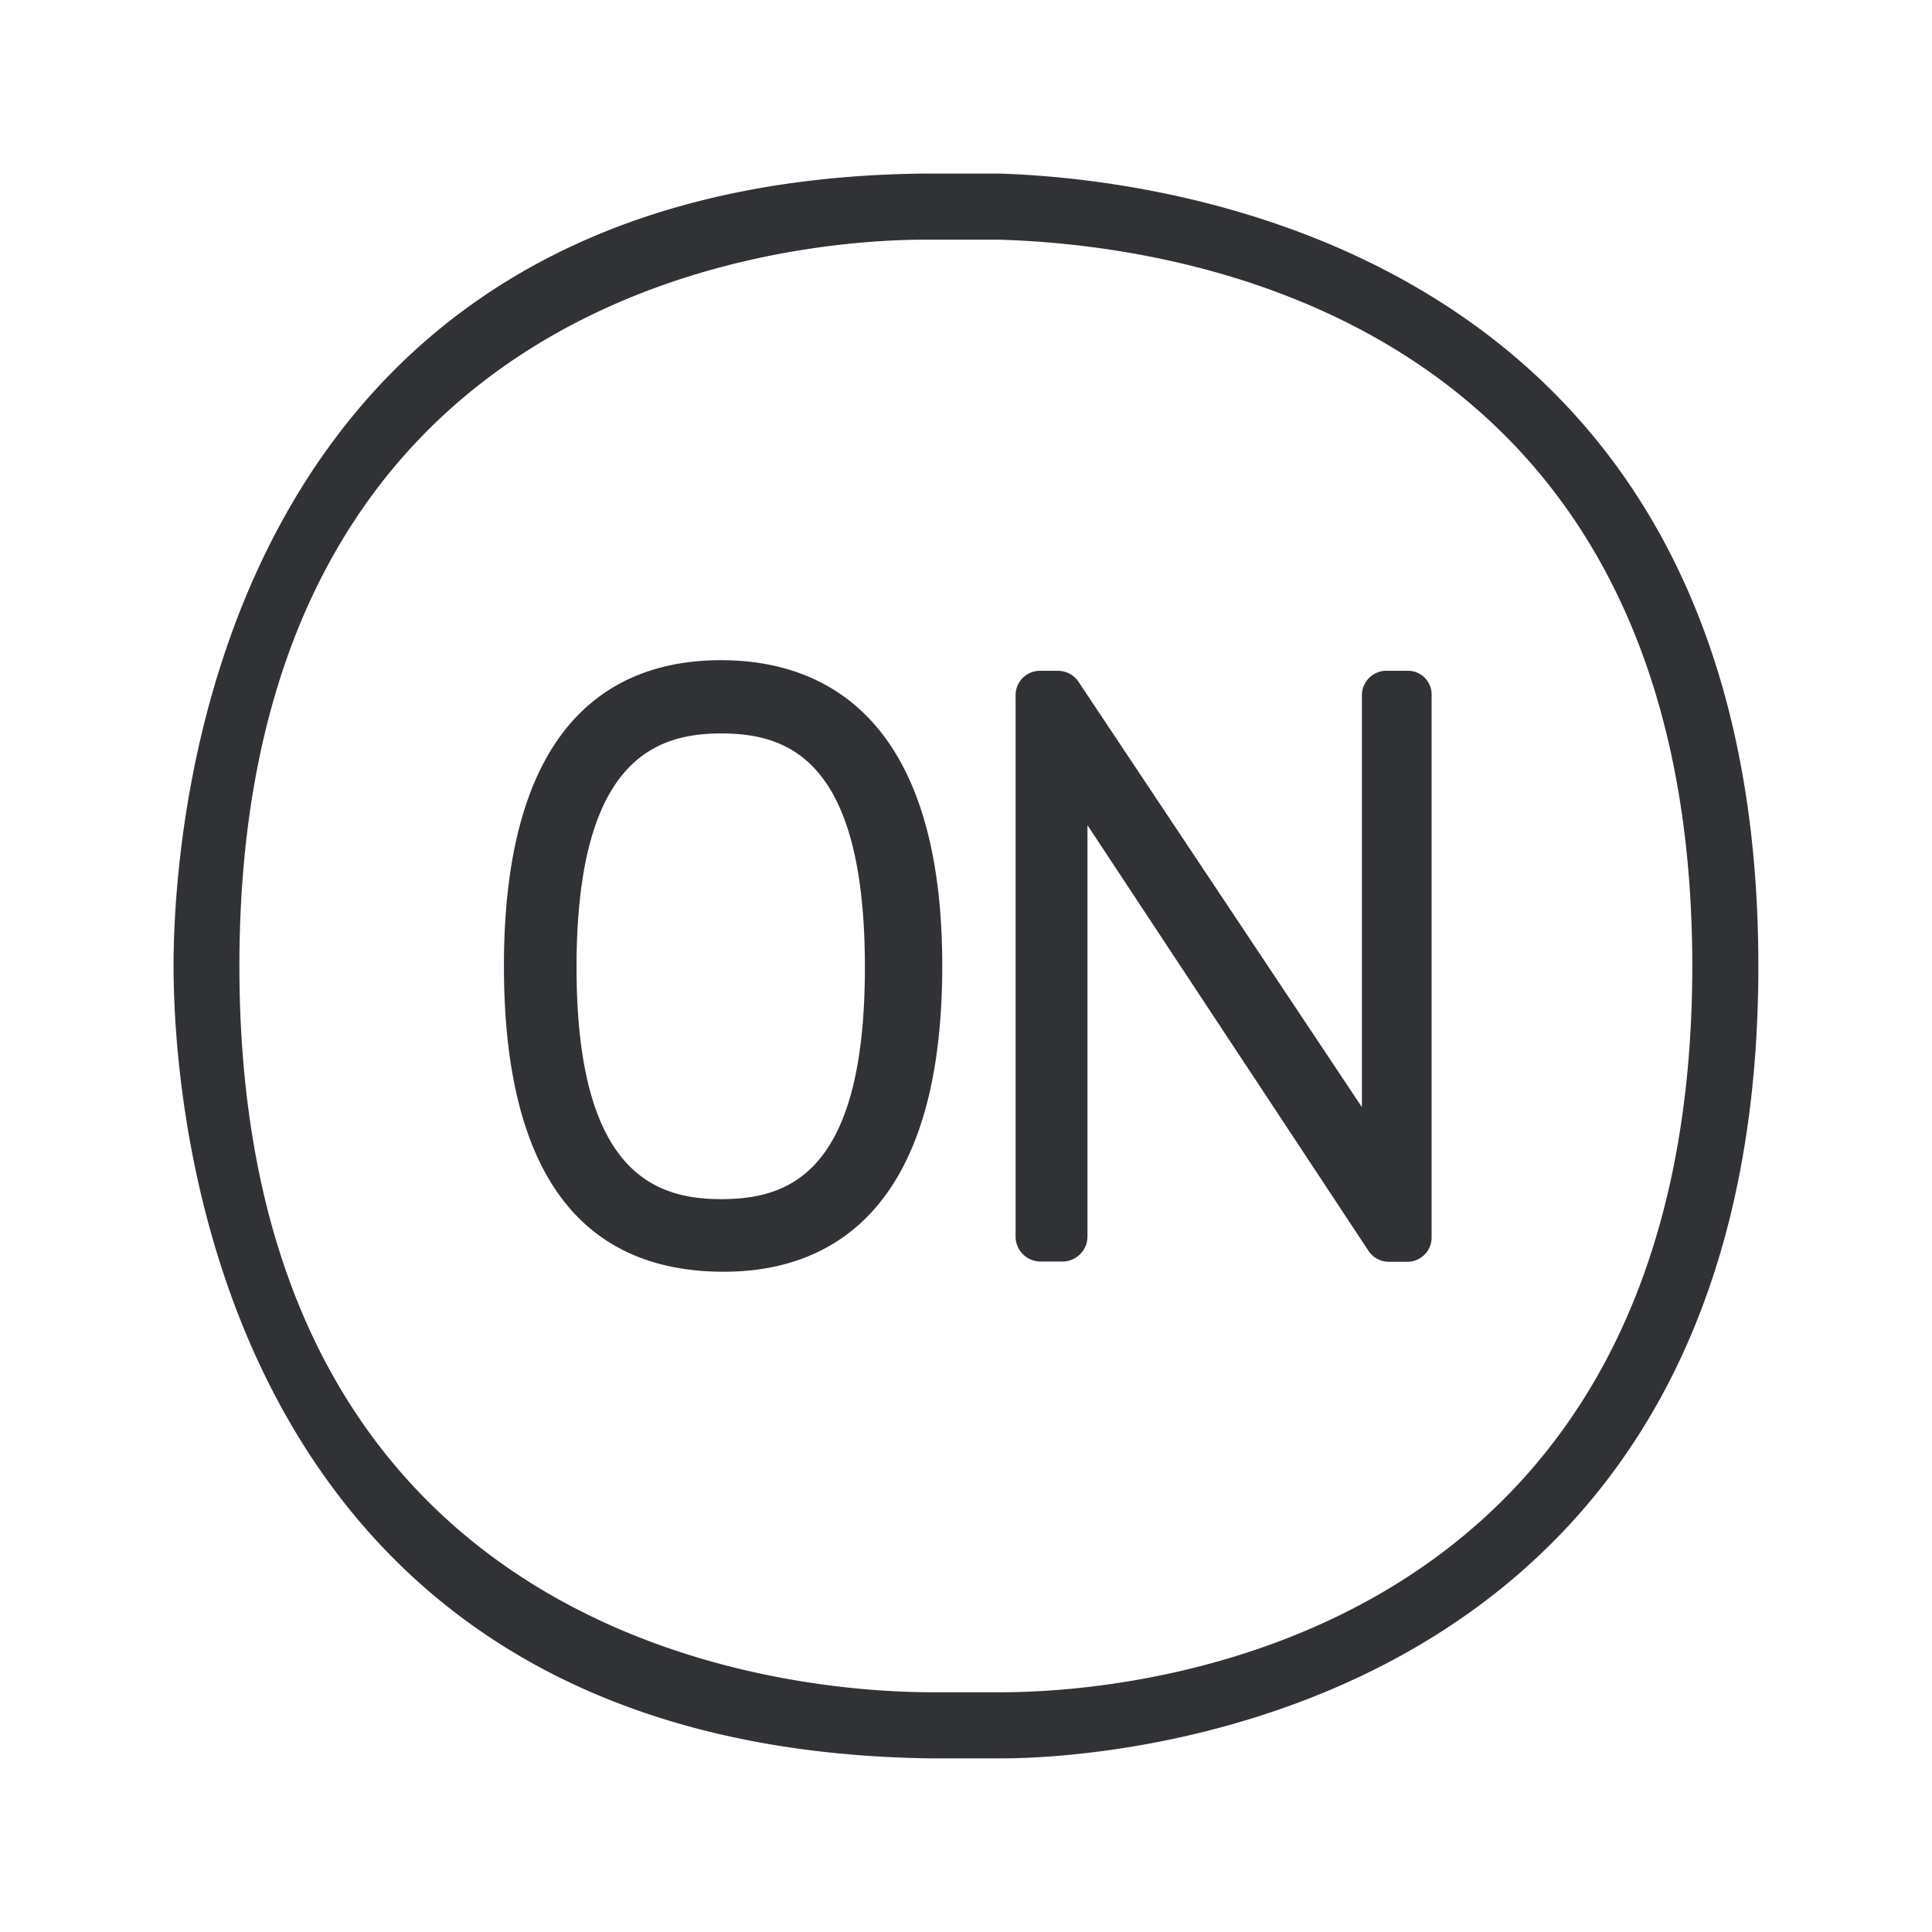 <svg width="24" height="24" viewBox="0 0 24 24" xmlns="http://www.w3.org/2000/svg"><path d="M12.408 2.156c1.577.05 9.435.63 9.435 9.843s-7.827 9.844-9.401 9.844h-.877c-8.958-.115-9.409-8.202-9.409-9.844 0-1.641.451-9.762 9.342-9.843zm-.016.821h-.886c-1.969 0-8.532.753-8.532 9.022 0 8.27 6.563 9.023 8.614 9.023h.846c2.028 0 8.588-.82 8.588-9.023 0-8.201-6.563-8.966-8.63-9.022zM8.957 8.201c1.238 0 2.748.664 2.748 3.798 0 3.135-1.476 3.799-2.714 3.799-1.812 0-2.731-1.28-2.731-3.799 0-3.134 1.45-3.798 2.697-3.798zm4.182.132c.101 0 .197.047.255.131l3.524 5.289V8.635c0-.157.123-.288.28-.302h.3c.162.003.291.14.286.302v6.737a.301.301 0 01-.303.302h-.23a.303.303 0 01-.254-.14l-3.488-5.283v5.11c0 .17-.14.31-.31.31h-.28a.31.31 0 01-.303-.31V8.635c0-.165.134-.302.302-.302zm-4.182.778c-.834 0-1.795.353-1.795 2.905 0 2.552.975 2.88 1.795 2.88.827 0 1.787-.303 1.787-2.88s-.95-2.905-1.787-2.905z" fill="#313235" fill-rule="nonzero"/></svg>